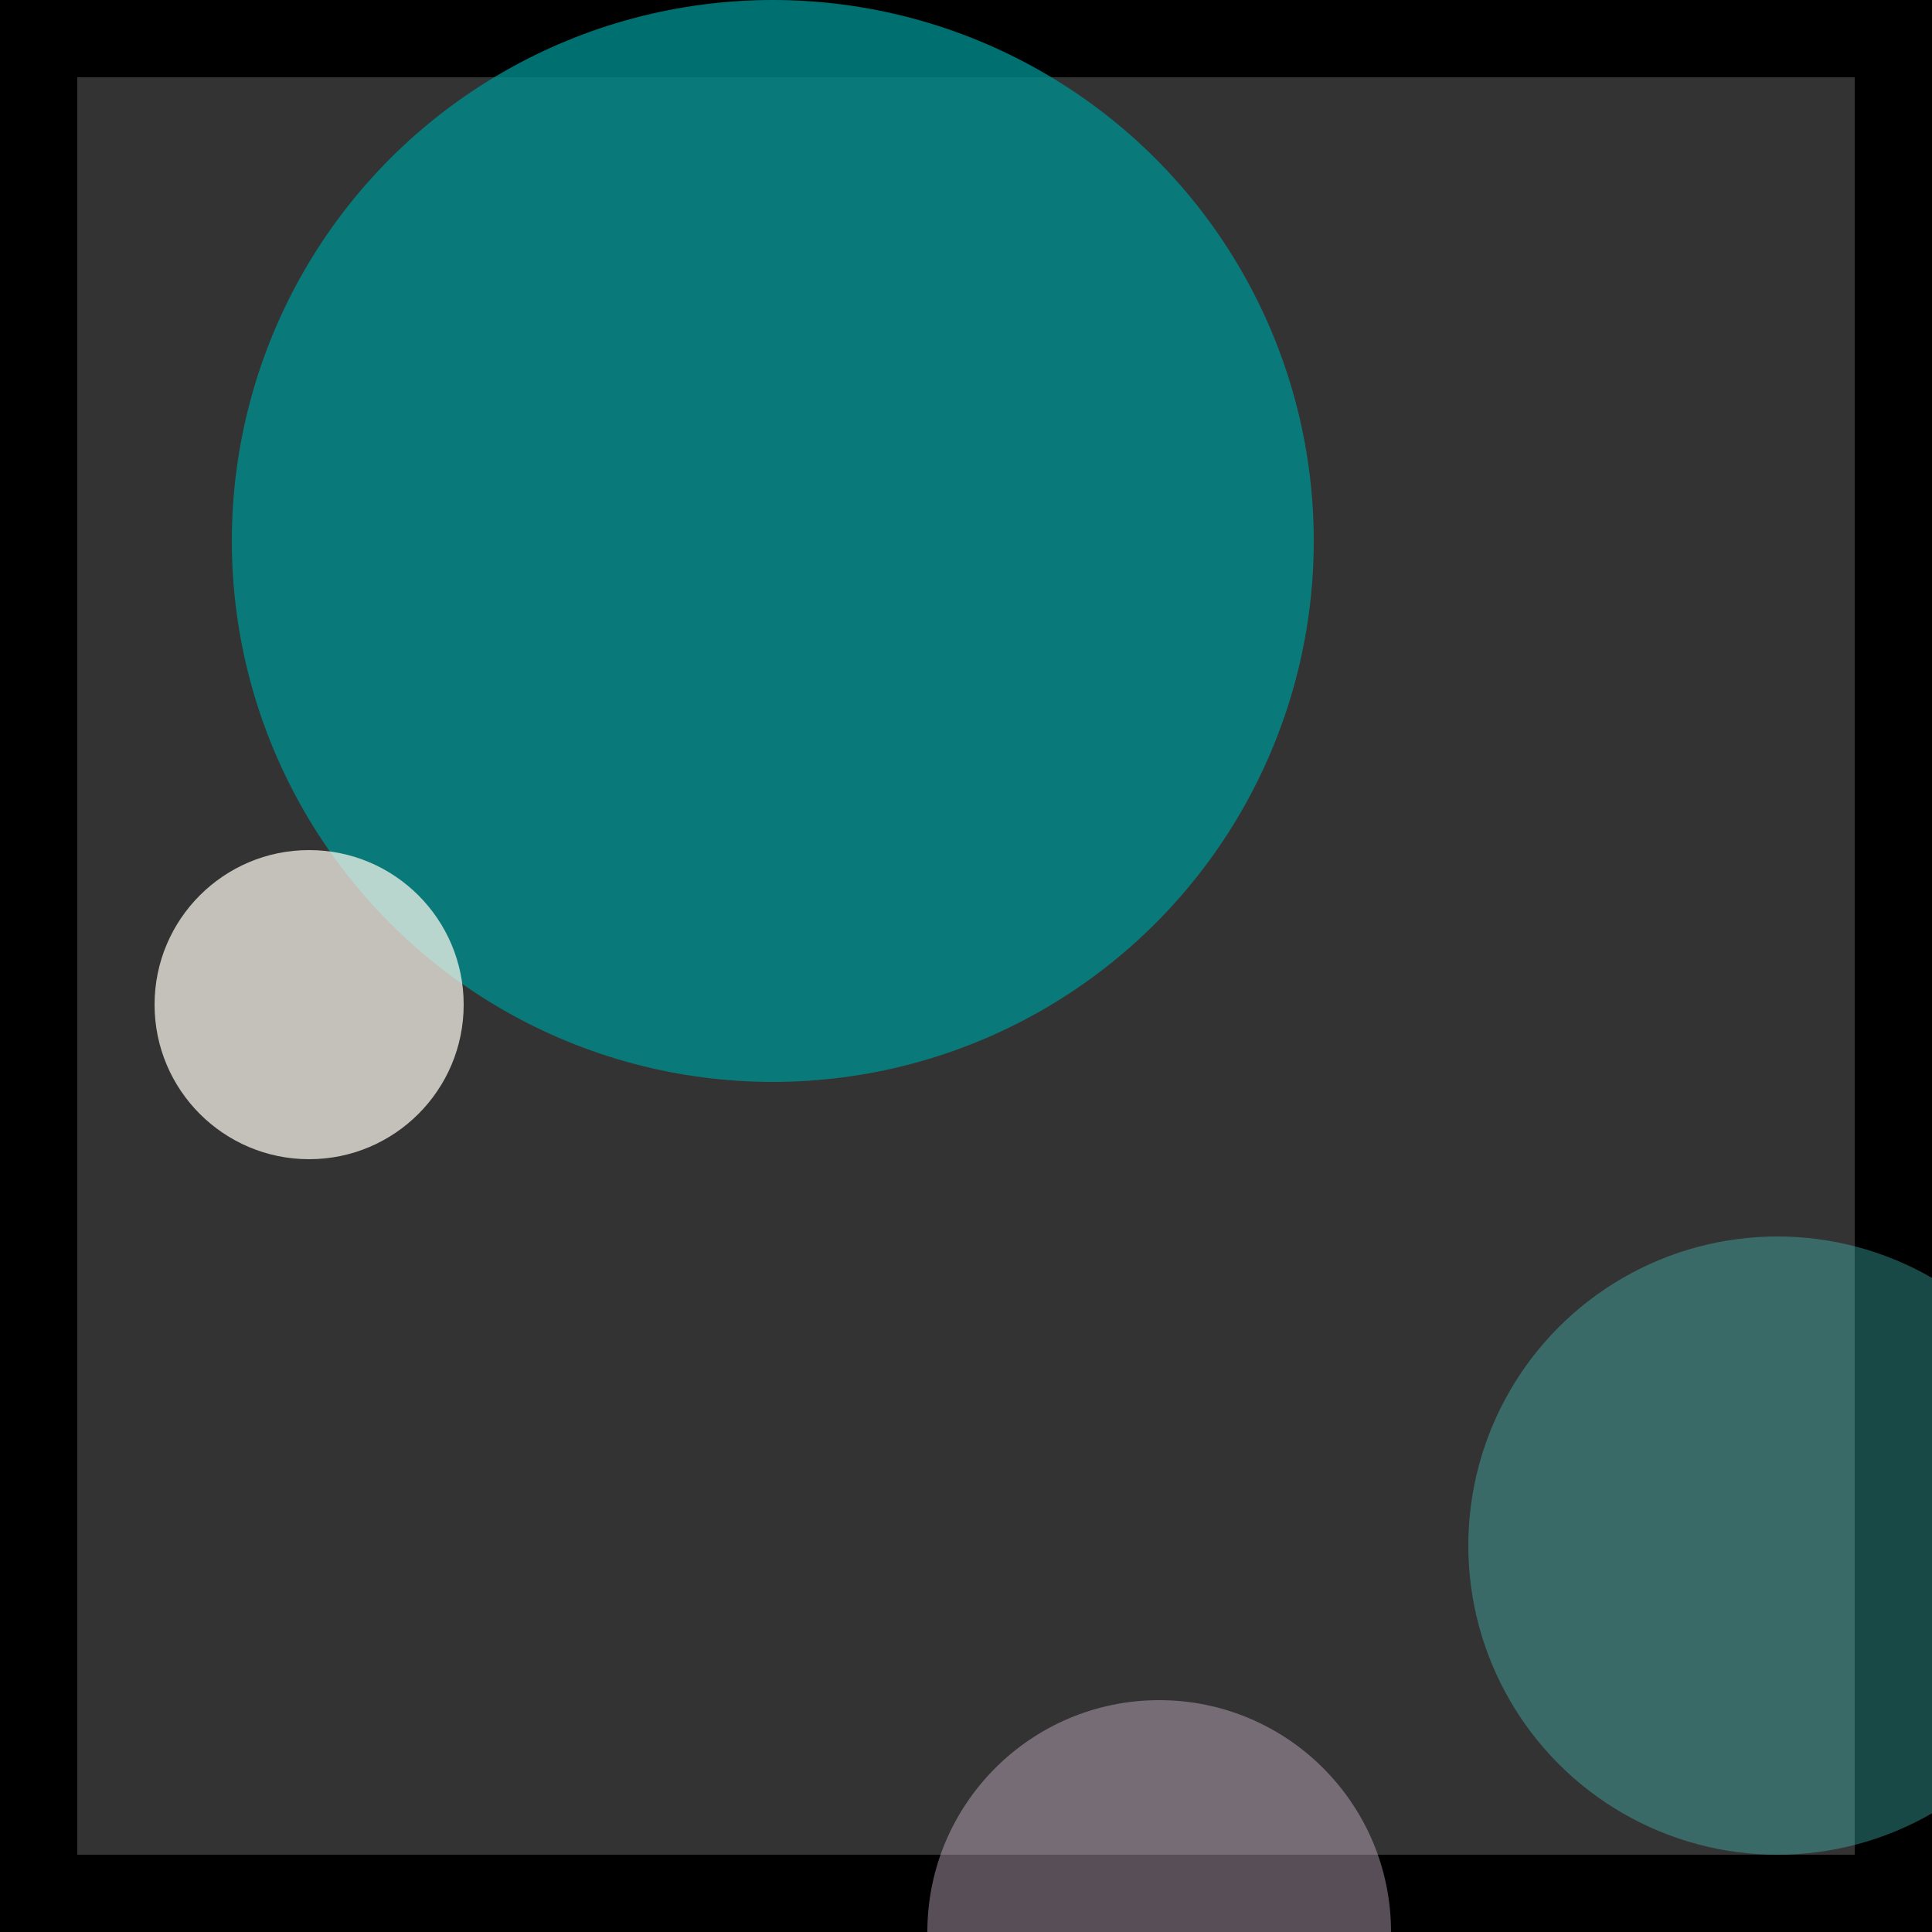 <svg viewBox="0 0 25 25" width="25" height="25" xmlns="http://www.w3.org/2000/svg"><rect x="0" y="0" width="25" height="25" fill="#333333" stroke="none"/><rect width="25" height="25" fill="none" stroke="black" stroke-width="2"/>
<circle cx="15" cy="25" r="3" fill="thistle" fill-opacity="0.41"/>
<circle cx="10" cy="7" r="7" fill="darkcyan" fill-opacity="0.80"/>
<circle cx="4" cy="13" r="2" fill="floralwhite" fill-opacity="0.71"/>
<circle cx="23" cy="20" r="4" fill="mediumturquoise" fill-opacity="0.35"/></svg>